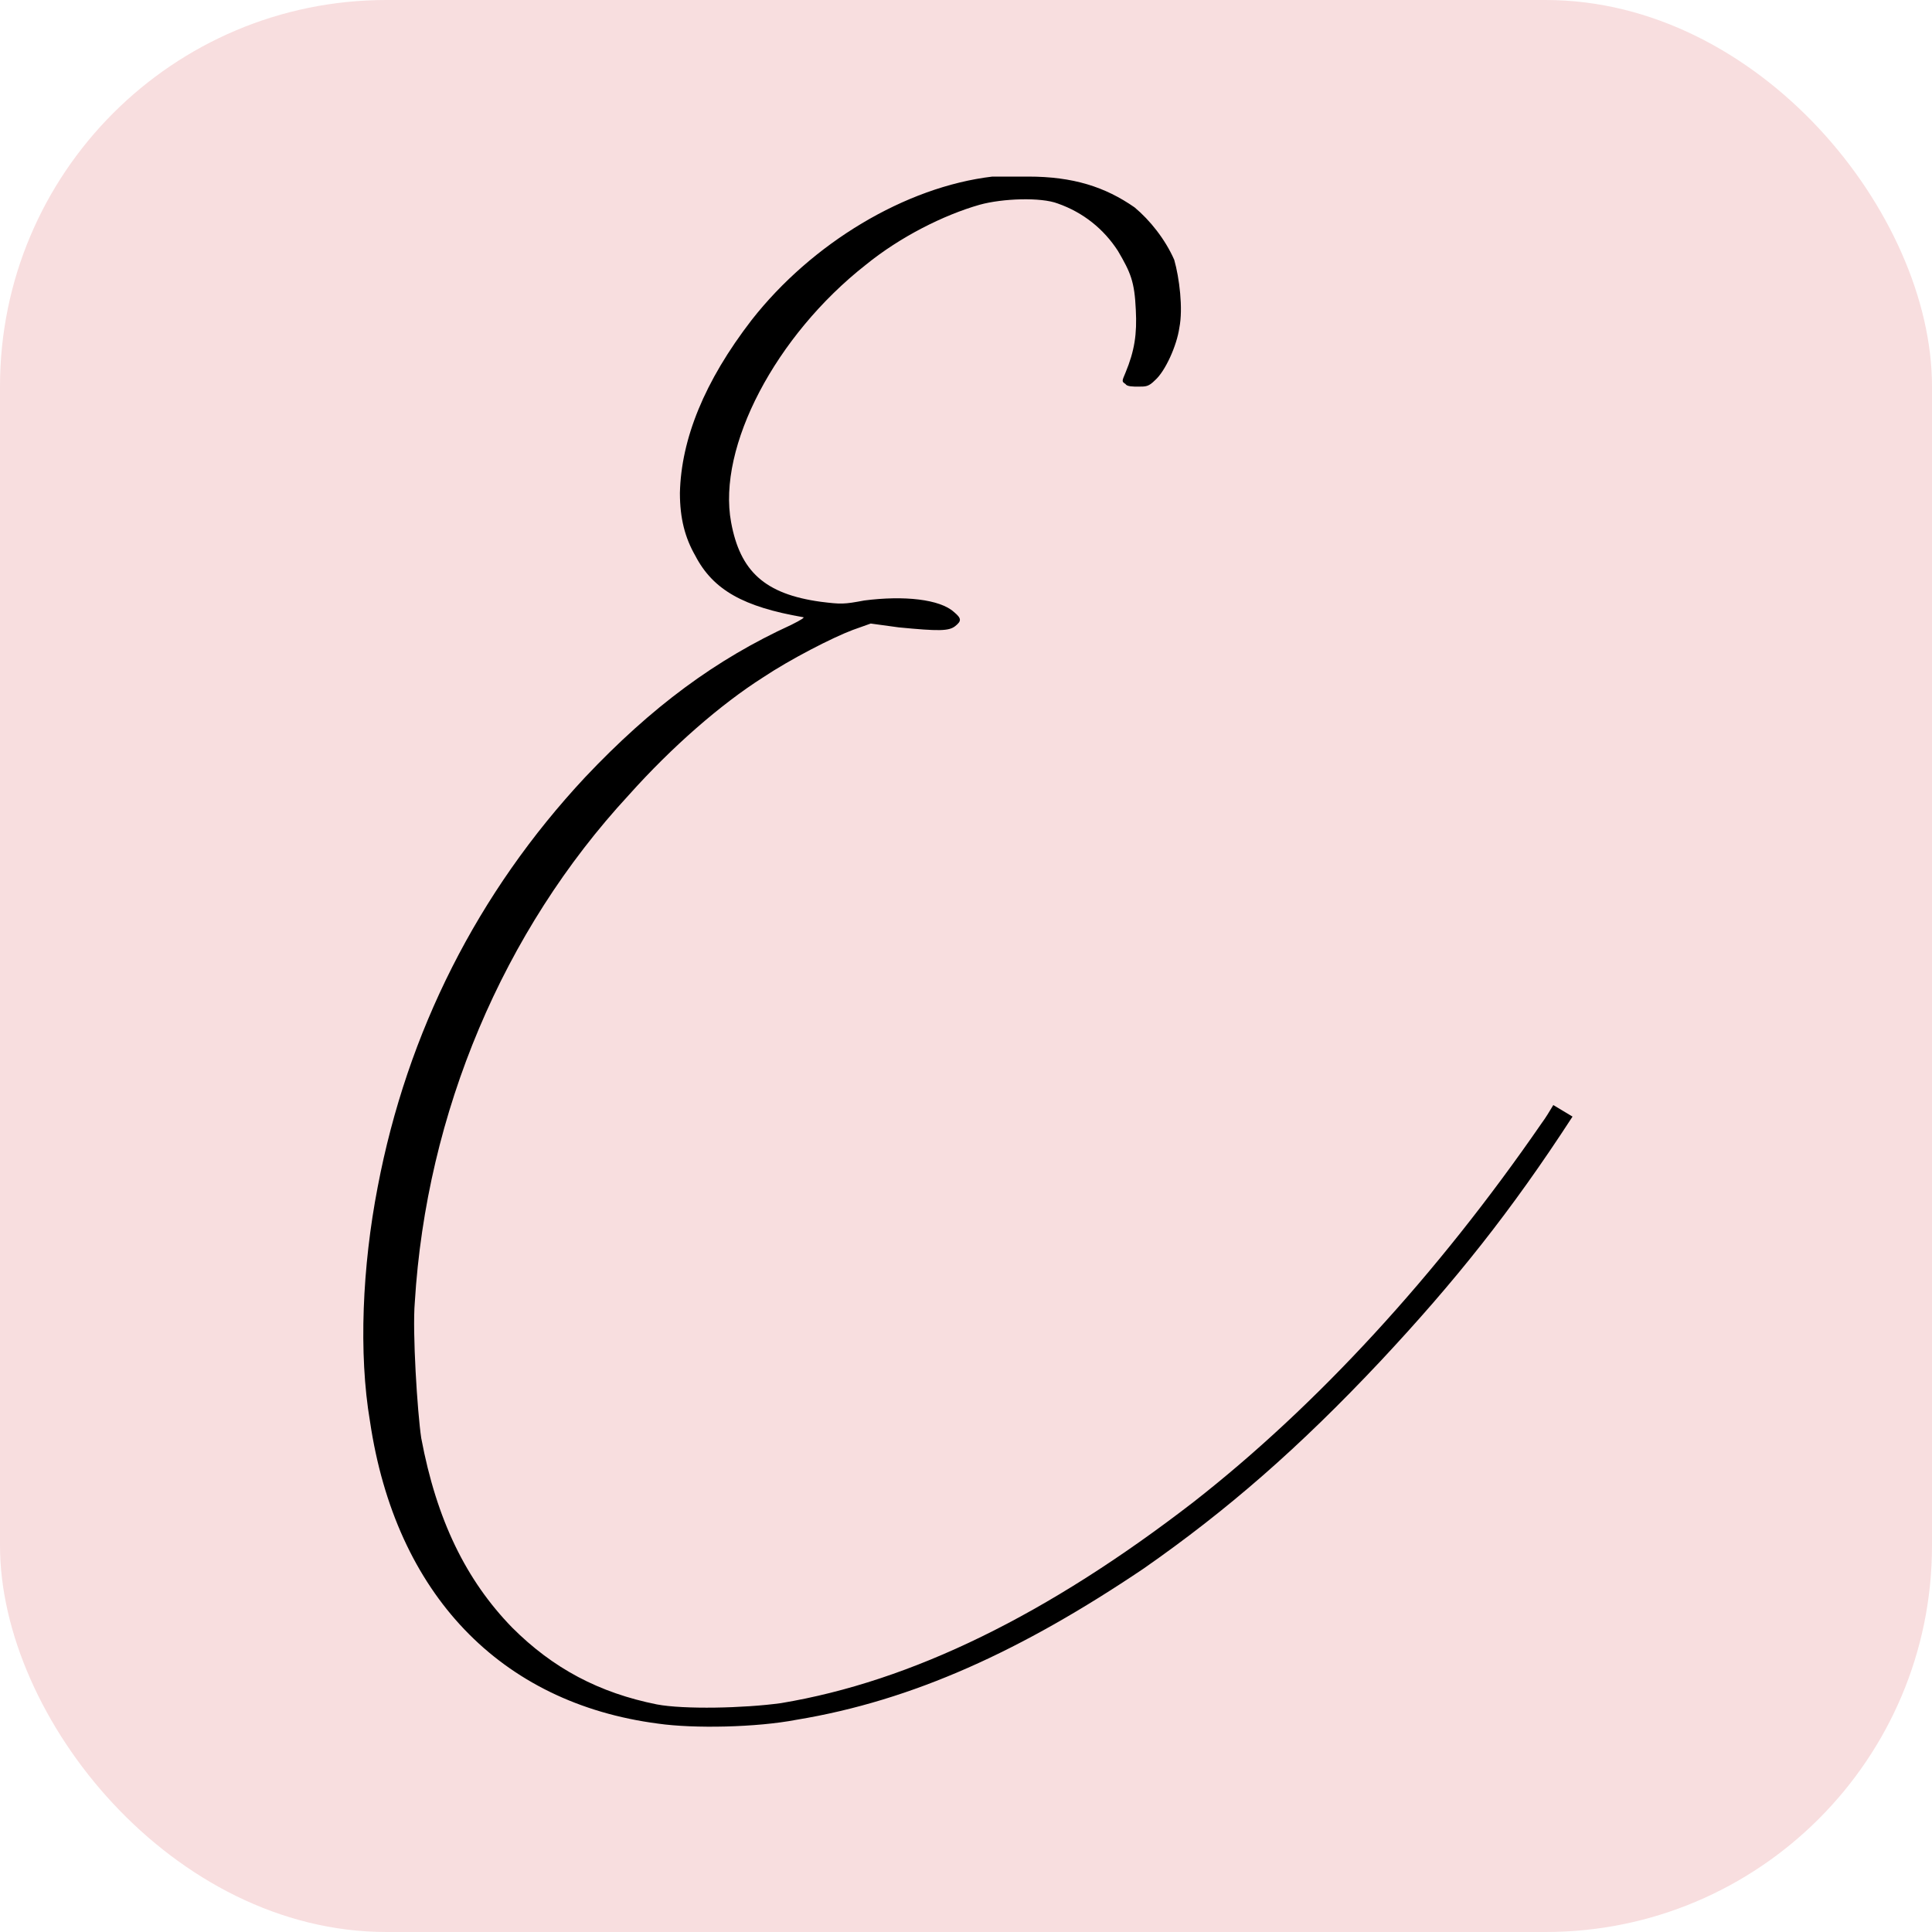 <svg xmlns="http://www.w3.org/2000/svg" version="1.1" xmlns:xlink="http://www.w3.org/1999/xlink" xmlns:svgjs="http://svgjs.com/svgjs" width="1000" height="1000"><rect width="1000" height="1000" rx="200" ry="200" fill="#f8dedf"></rect><g transform="matrix(2.812,0,0,2.812,48.065,63.34)"><svg xmlns="http://www.w3.org/2000/svg" version="1.1" xmlns:xlink="http://www.w3.org/1999/xlink" xmlns:svgjs="http://svgjs.com/svgjs" width="320" height="320"><svg xmlns="http://www.w3.org/2000/svg" xmlns:xlink="http://www.w3.org/1999/xlink" width="320" zoomAndPan="magnify" viewBox="0 0 240 240" height="320" preserveAspectRatio="xMidYMid meet" version="1.0"><defs><g></g></defs><g fill="#000000" fill-opacity="1"><g transform="translate(37.374, 161.296)"><g><path d="M 40.664 59.758 C 45.613 60.465 54.277 60.285 59.758 59.227 C 75.844 56.574 90.871 49.68 107.668 38.363 C 119.336 30.23 129.238 21.57 140.375 9.723 C 150.629 -1.238 158.406 -10.961 166.895 -24.043 L 164.242 -25.637 C 163.711 -24.75 163.18 -23.867 162.652 -23.16 C 148.152 -2.121 131.535 15.91 114.562 29.172 C 94.406 44.73 75.668 53.922 57.637 56.926 C 52.508 57.637 44.199 57.812 40.484 57.105 C 32.531 55.512 26.164 52.152 20.508 46.496 C 14.145 39.957 10.078 31.645 7.957 20.332 C 7.426 16.797 6.719 5.656 7.07 1.59 C 8.664 -24.574 19.27 -49.68 36.598 -68.418 C 42.605 -75.137 49.324 -80.973 55.16 -84.684 C 58.871 -87.16 64.707 -90.164 67.535 -91.227 L 70.012 -92.109 L 73.898 -91.578 C 79.379 -91.051 80.793 -91.051 81.68 -91.758 C 82.562 -92.465 82.562 -92.816 81.504 -93.699 C 79.559 -95.469 74.605 -96 69.125 -95.293 C 66.297 -94.762 65.945 -94.762 63.117 -95.113 C 55.336 -96.176 51.977 -99.359 50.738 -106.078 C 48.797 -116.508 56.926 -131.887 69.305 -141.613 C 74.078 -145.5 80.086 -148.508 85.039 -149.922 C 88.219 -150.805 93.523 -150.98 95.824 -150.098 C 99.359 -148.859 102.188 -146.562 104.133 -143.559 C 105.898 -140.551 106.43 -139.312 106.605 -135.426 C 106.785 -132.066 106.43 -129.766 105.191 -126.762 C 104.66 -125.523 104.66 -125.523 105.191 -125.172 C 105.371 -124.816 106.254 -124.816 106.961 -124.816 C 108.02 -124.816 108.375 -124.816 109.258 -125.699 C 110.672 -126.938 112.266 -130.473 112.617 -132.949 C 113.148 -135.602 112.617 -139.844 111.91 -142.32 C 110.672 -145.148 108.551 -147.801 106.43 -149.566 C 102.363 -152.395 97.945 -153.812 91.758 -153.812 L 86.805 -153.812 C 74.785 -152.395 61.879 -144.617 53.57 -134.012 C 47.027 -125.523 43.844 -117.566 43.668 -110.145 C 43.668 -106.605 44.375 -103.953 45.789 -101.48 C 48.266 -96.707 52.508 -94.406 60.641 -92.992 C 60.992 -92.992 60.465 -92.641 59.051 -91.934 C 48.617 -87.16 39.777 -80.617 30.586 -70.895 C 15.734 -54.984 6.012 -35.711 1.945 -14.32 C -0.176 -3.359 -0.707 8.664 0.883 18.031 C 4.418 41.898 18.918 56.926 40.664 59.758 Z M 40.664 59.758 "></path></g></g></g></svg></svg></g></svg>